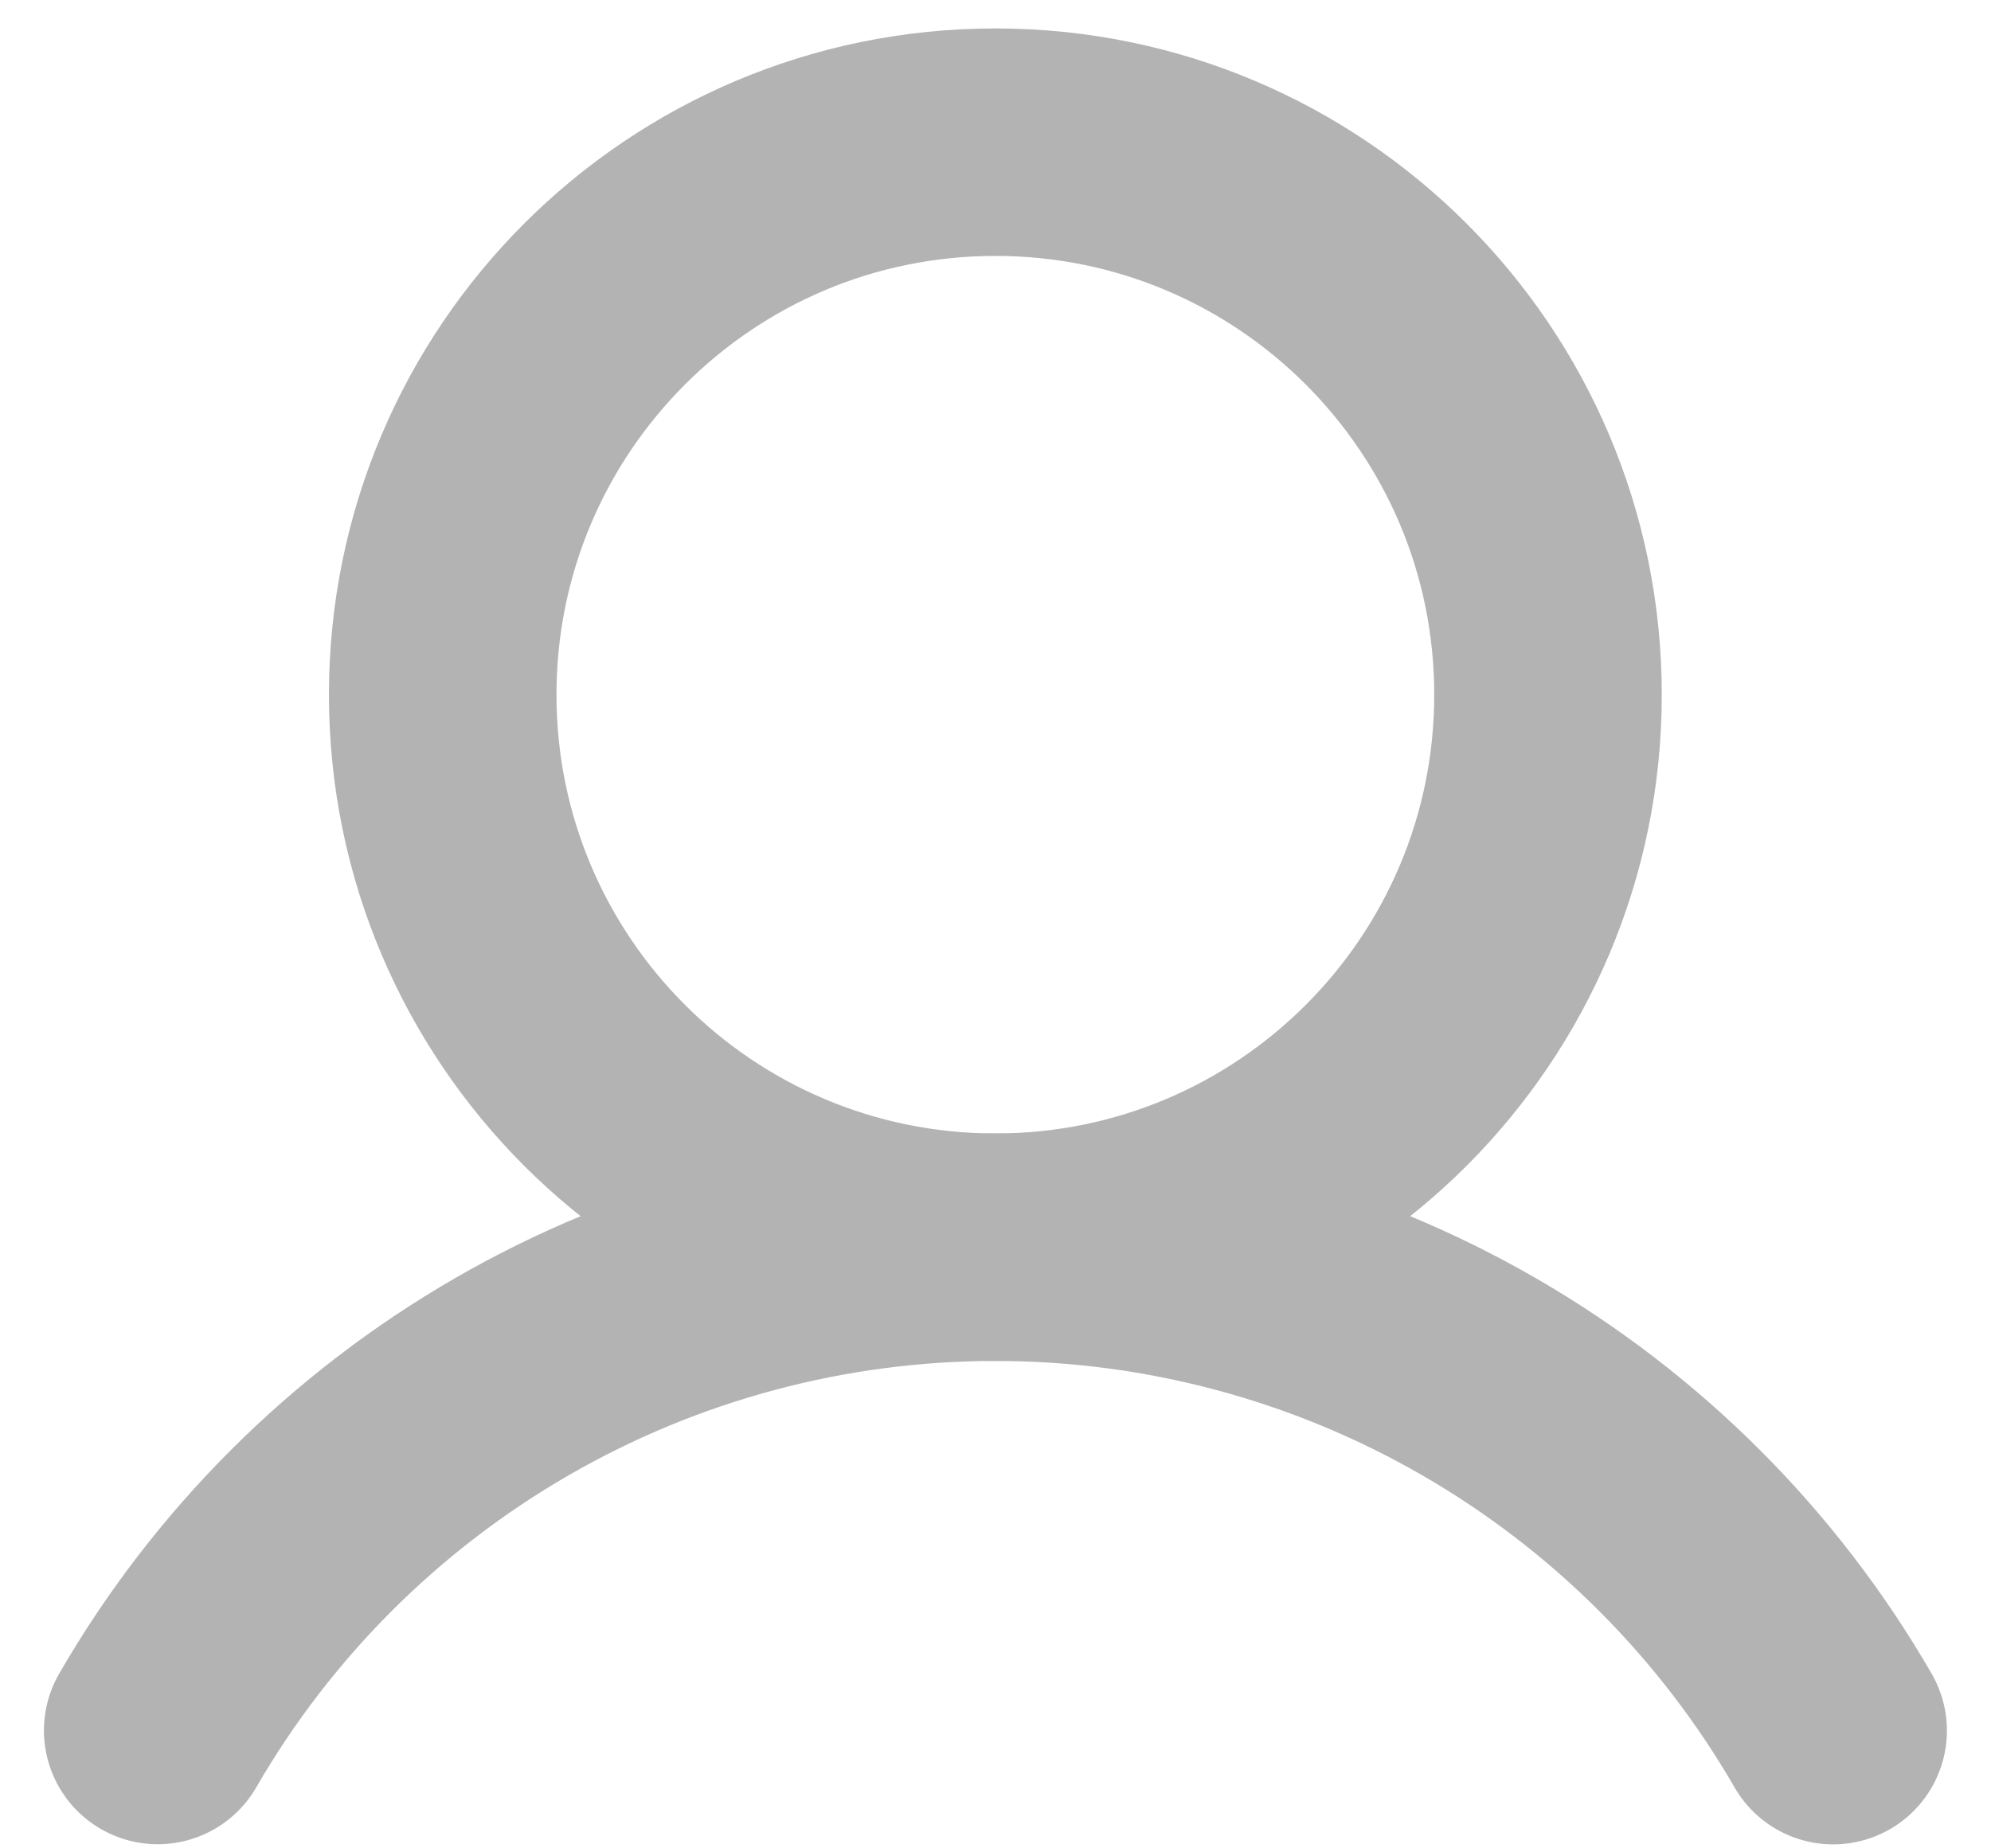 <svg width="14" height="13" viewBox="0 0 14 13" fill="none" xmlns="http://www.w3.org/2000/svg">
<g opacity="0.3">
<path d="M6.999 8.772C9.146 8.772 10.885 7.032 10.885 4.886C10.885 2.74 9.146 1 6.999 1C4.853 1 3.113 2.74 3.113 4.886C3.113 7.032 4.853 8.772 6.999 8.772Z" stroke="black" stroke-width="1.6" stroke-linecap="round" stroke-linejoin="round"/>
<path d="M1.109 12.171C1.706 11.138 2.565 10.28 3.599 9.683C4.633 9.086 5.806 8.772 6.999 8.772C8.193 8.772 9.366 9.086 10.4 9.683C11.434 10.28 12.293 11.138 12.89 12.172" stroke="black" stroke-width="1.6" stroke-linecap="round" stroke-linejoin="round"/>
</g>
</svg>

